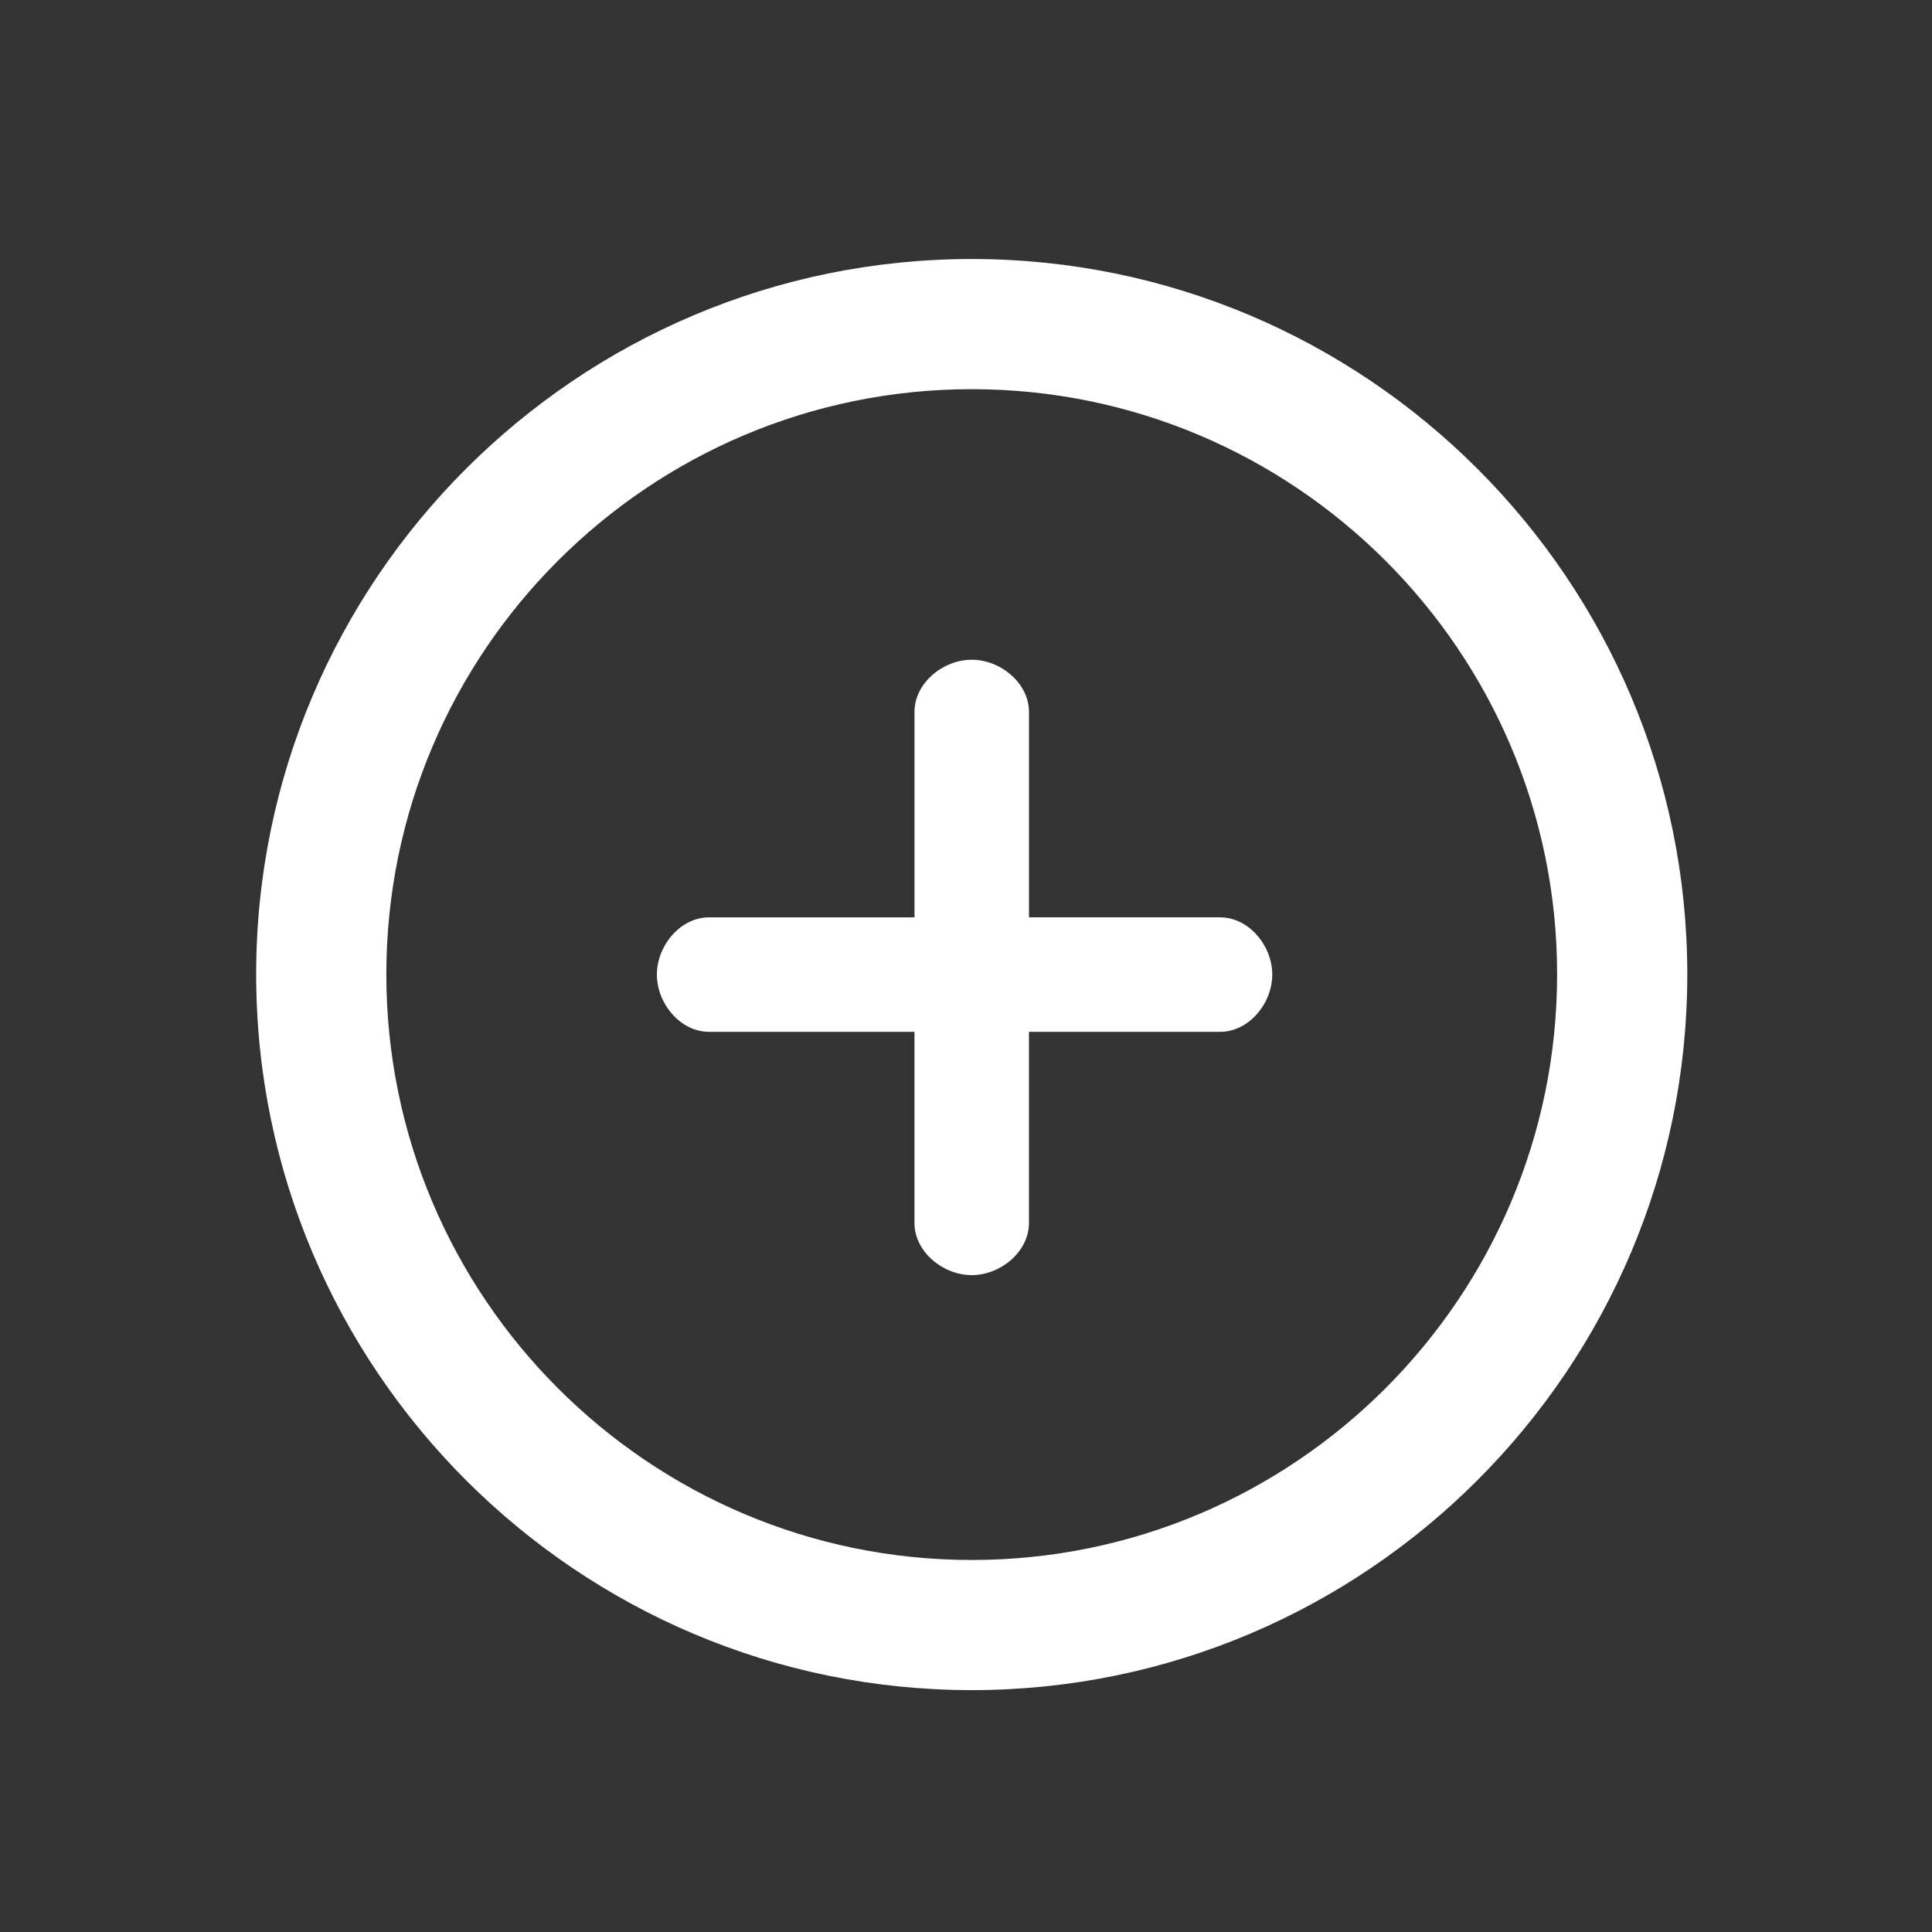 <?xml version="1.0" encoding="utf-8"?>
<!-- Generator: Adobe Illustrator 16.0.0, SVG Export Plug-In . SVG Version: 6.00 Build 0)  -->
<!DOCTYPE svg PUBLIC "-//W3C//DTD SVG 1.1//EN" "http://www.w3.org/Graphics/SVG/1.1/DTD/svg11.dtd">
<svg version="1.1" id="Your_Icon" xmlns="http://www.w3.org/2000/svg" xmlns:xlink="http://www.w3.org/1999/xlink" x="0px" y="0px"
	 width="100px" height="100px" viewBox="0 0 100 100" enable-background="new 0 0 100 100" xml:space="preserve">
<rect x="0" y="0" width="100" height="100" fill="#333333" stroke="none"/>
<path fill="#FFFFFF" d="M50.297,13.407c-20.417,0-37.038,16.607-37.038,37.024c0,20.43,16.62,37.049,37.038,37.049
	c20.416,0,37.037-16.619,37.037-37.049C87.334,30.015,70.713,13.407,50.297,13.407z M50.297,80.744
	c-16.71,0-30.3-13.592-30.3-30.313c0-16.709,13.59-30.287,30.3-30.287c16.709,0,30.299,13.577,30.299,30.287
	C80.596,67.154,67.006,80.744,50.297,80.744z"/>
<path fill="#FFFFFF" d="M63.152,47.481H53.26V36.848c0-1.491-1.473-2.7-2.963-2.7c-1.492,0-2.963,1.209-2.963,2.7v10.634H36.699
	c-1.49,0-2.699,1.472-2.699,2.963s1.209,2.963,2.699,2.963h10.634V63.3c0,1.492,1.472,2.7,2.963,2.7c1.49,0,2.963-1.208,2.963-2.7
	v-9.893h9.894c1.49,0,2.699-1.472,2.699-2.963C65.852,48.953,64.645,47.481,63.152,47.481z"/>
</svg>
